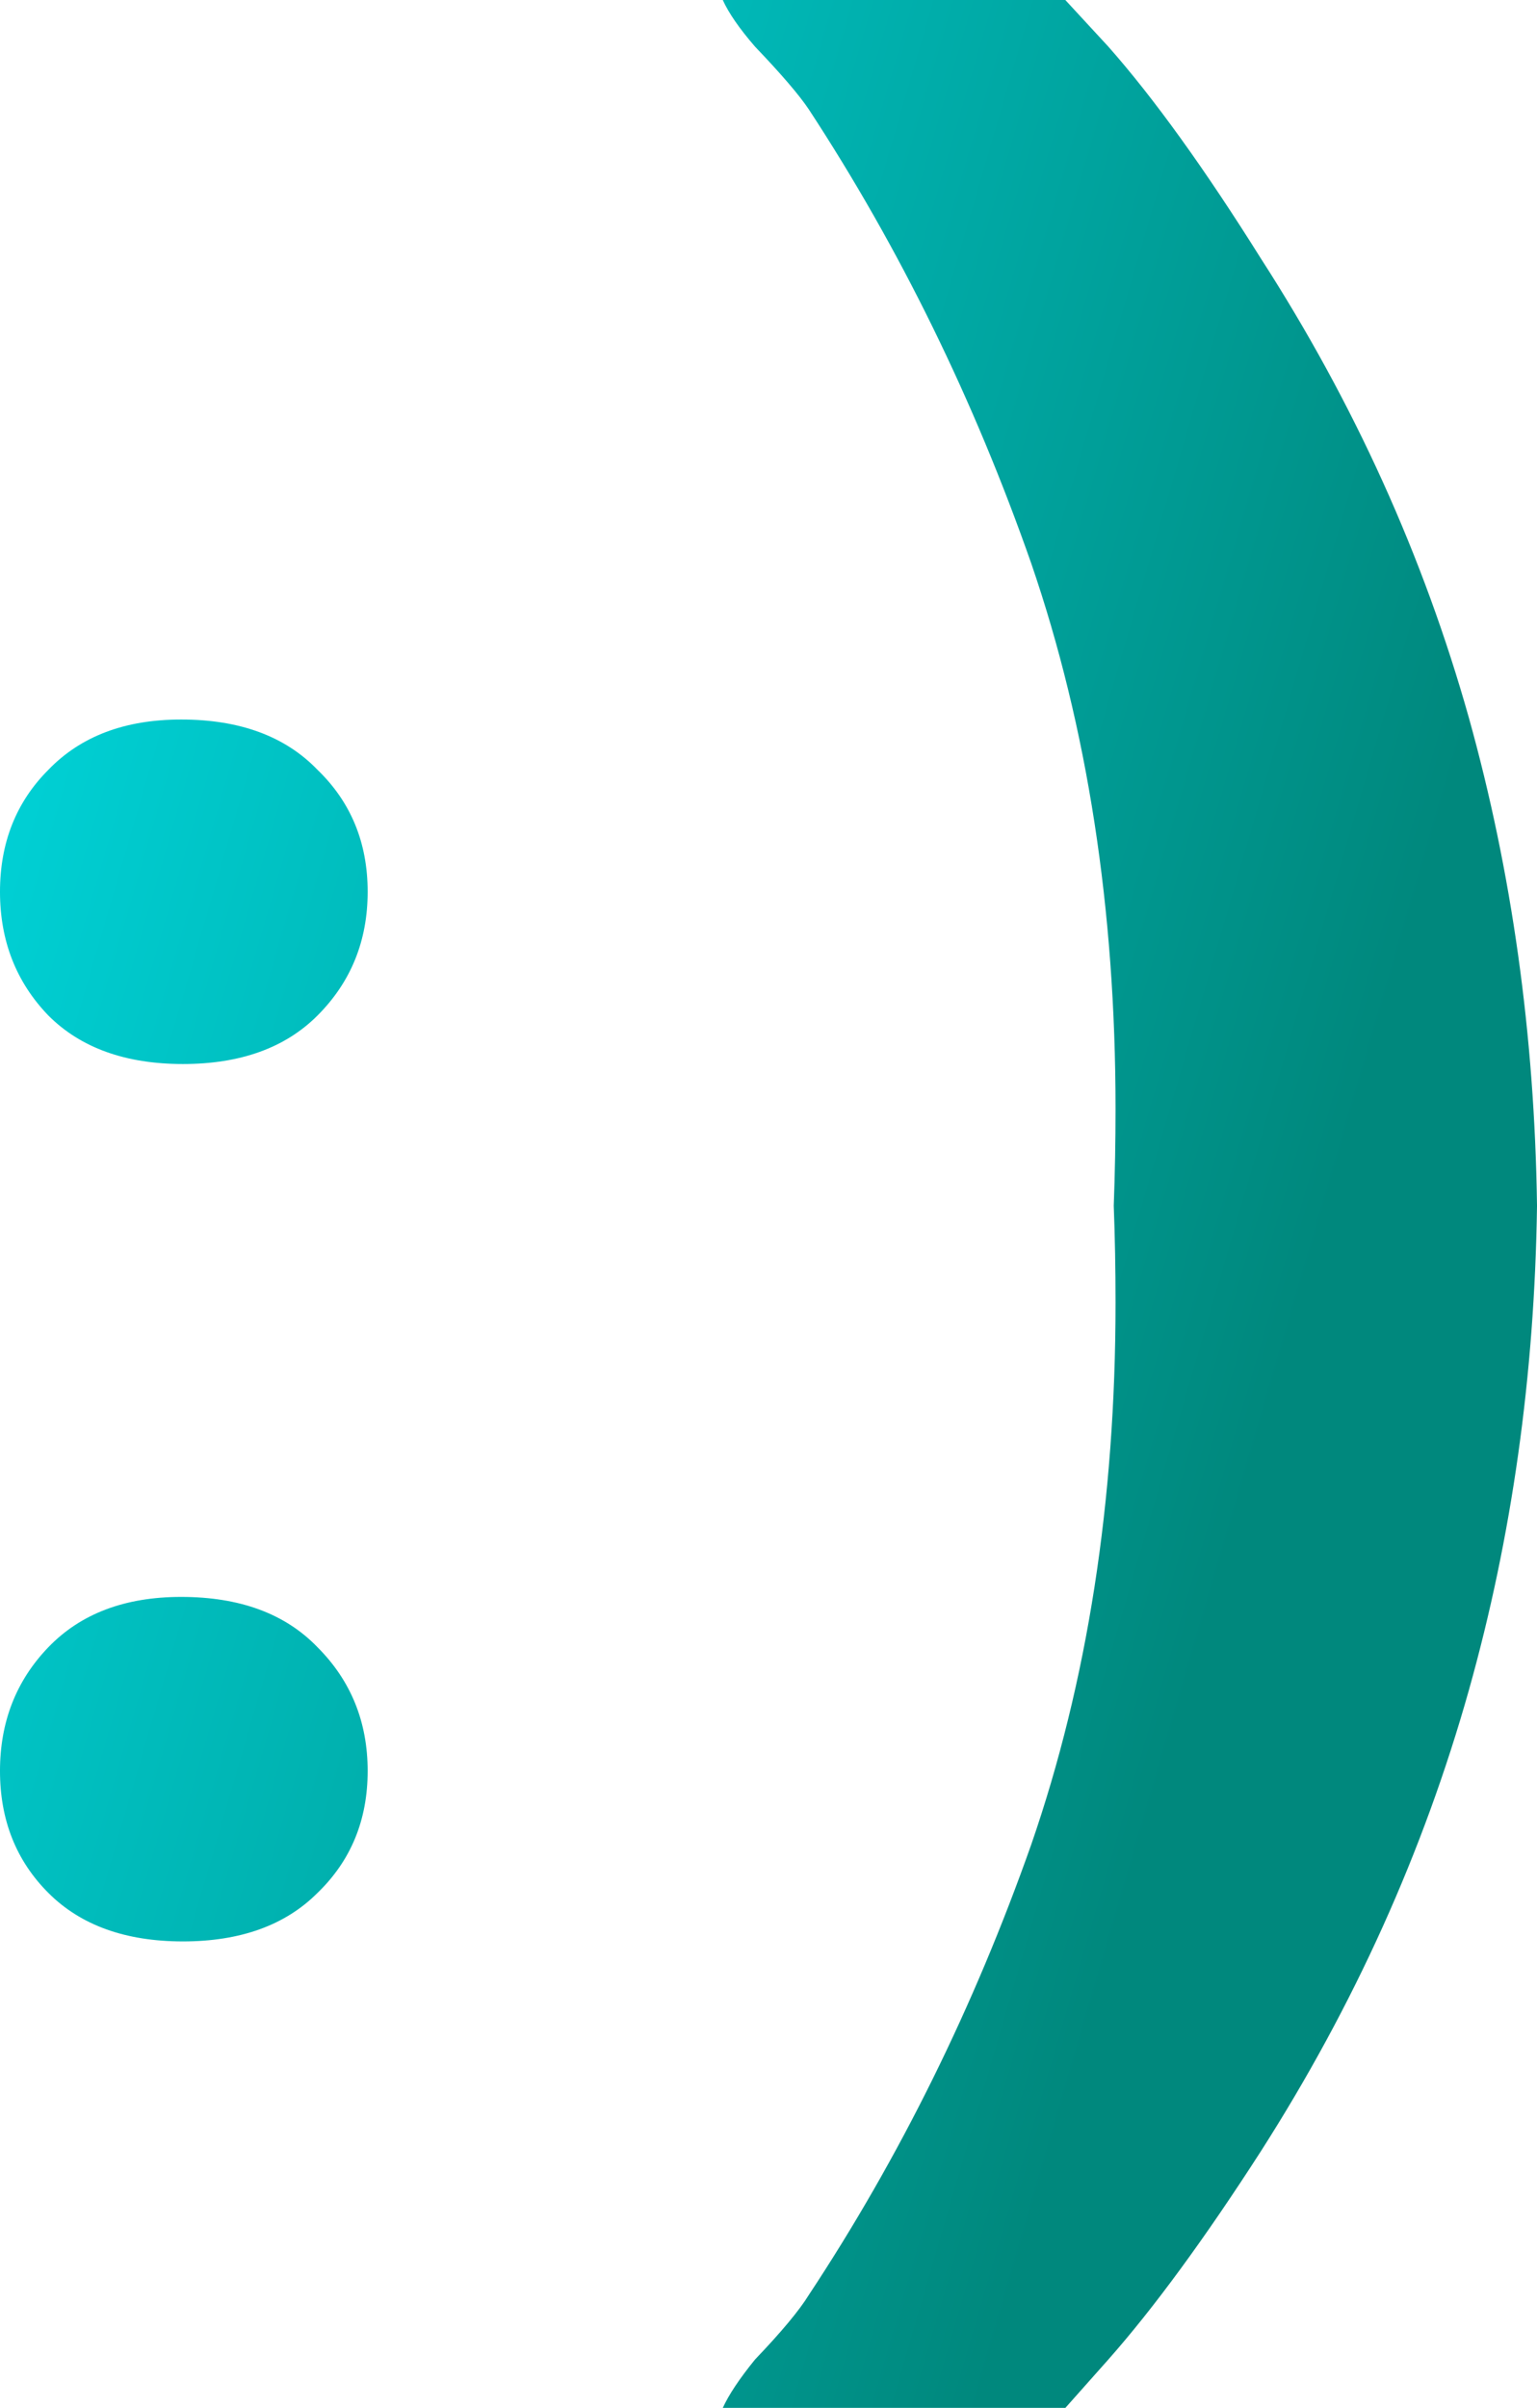 <svg data-v-423bf9ae="" xmlns="http://www.w3.org/2000/svg" viewBox="0 0 38.316 60" class="font"><!----><!----><defs data-v-423bf9ae=""><linearGradient data-v-423bf9ae="" gradientTransform="rotate(25)" id="91630e4e-30ab-49aa-808e-b14ed7dc41b9" x1="0%" y1="0%" x2="100%" y2="0%"><stop data-v-423bf9ae="" offset="0%" style="stop-color: rgb(0, 220, 227); stop-opacity: 1;"></stop><stop data-v-423bf9ae="" offset="100%" style="stop-color: rgb(0, 136, 125); stop-opacity: 1;"></stop></linearGradient></defs><g data-v-423bf9ae="" id="25fefbc1-0971-4fc2-bd94-84a82150a7a5" fill="url(#91630e4e-30ab-49aa-808e-b14ed7dc41b9)" transform="matrix(4.471,0,0,4.471,-2.951,-8.271)"><path d="M0.66 11.72L0.66 11.72L0.66 11.72Q0.66 12.13 0.93 12.40L0.93 12.40L0.93 12.40Q1.20 12.67 1.68 12.67L1.68 12.67L1.68 12.67Q2.16 12.67 2.43 12.40L2.43 12.40L2.43 12.40Q2.71 12.13 2.71 11.72L2.71 11.72L2.71 11.72Q2.71 11.31 2.43 11.03L2.43 11.03L2.43 11.03Q2.16 10.75 1.67 10.75L1.67 10.75L1.67 10.75Q1.20 10.75 0.93 11.03L0.93 11.03L0.93 11.03Q0.66 11.31 0.66 11.72ZM0.66 6.82L0.66 6.82L0.66 6.82Q0.66 7.23 0.93 7.51L0.93 7.51L0.93 7.51Q1.20 7.78 1.68 7.78L1.68 7.78L1.68 7.78Q2.16 7.78 2.43 7.51L2.43 7.51L2.43 7.51Q2.71 7.23 2.71 6.82L2.71 6.82L2.71 6.82Q2.71 6.41 2.43 6.14L2.43 6.14L2.43 6.14Q2.16 5.86 1.67 5.86L1.67 5.86L1.67 5.86Q1.20 5.86 0.93 6.14L0.93 6.14L0.93 6.14Q0.66 6.41 0.66 6.82ZM9.23 8.57L9.23 8.57Q9.21 9.99 8.85 11.27L8.85 11.27L8.85 11.27Q8.47 12.62 7.69 13.84L7.69 13.84L7.69 13.84Q7.22 14.57 6.84 15.00L6.84 15.00L6.60 15.27L4.69 15.27L4.69 15.27Q4.74 15.16 4.87 15.00L4.87 15.00L4.87 15.00Q5.09 14.77 5.17 14.64L5.17 14.64L5.17 14.64Q5.93 13.49 6.41 12.13L6.41 12.13L6.41 12.13Q6.88 10.77 6.88 9.11L6.88 9.11L6.88 9.11Q6.88 8.83 6.87 8.57L6.87 8.57L6.87 8.57Q6.88 8.30 6.88 8.03L6.88 8.03L6.88 8.03Q6.88 6.36 6.41 4.99L6.41 4.99L6.41 4.99Q5.93 3.62 5.17 2.46L5.17 2.46L5.17 2.46Q5.09 2.34 4.87 2.11L4.87 2.11L4.87 2.11Q4.74 1.96 4.69 1.85L4.69 1.85L6.60 1.85L6.84 2.11L6.84 2.11Q7.22 2.54 7.69 3.29L7.69 3.29L7.69 3.29Q8.47 4.50 8.85 5.85L8.85 5.85L8.85 5.85Q9.21 7.14 9.23 8.57L9.23 8.57Z"></path></g><!----><!----></svg>